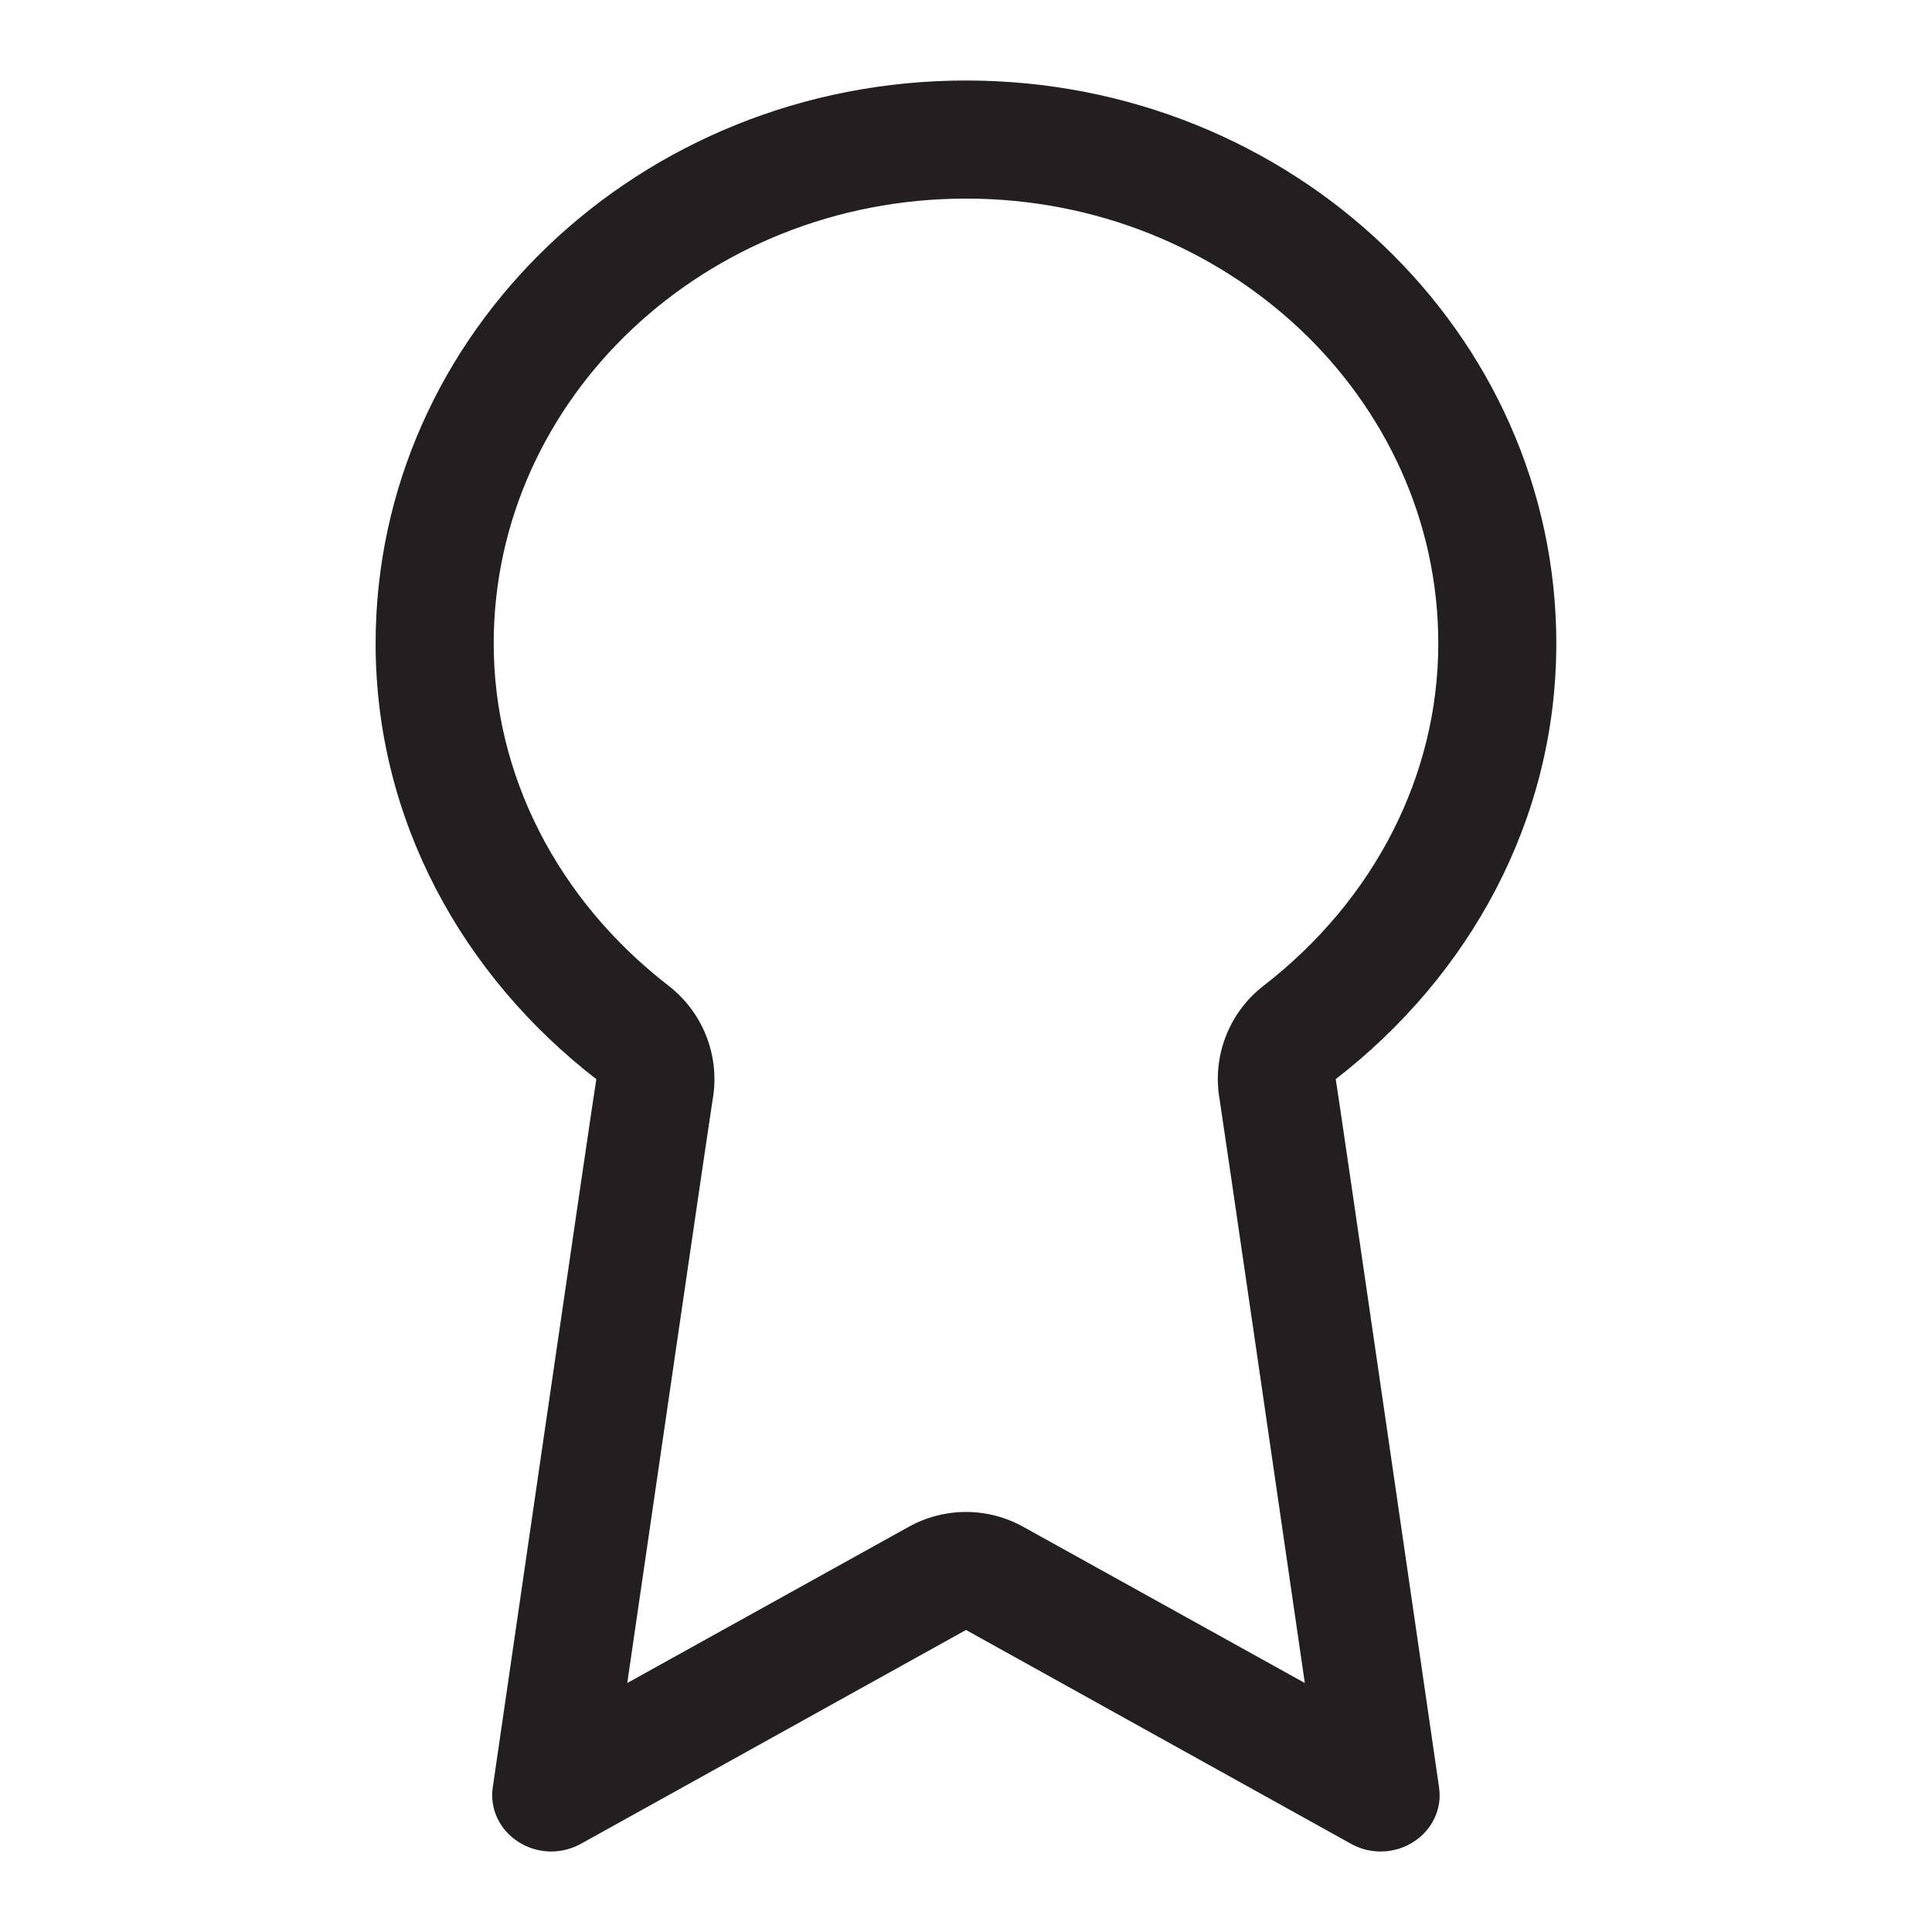 <?xml version="1.0" encoding="iso-8859-1"?>
<!-- Generator: Adobe Illustrator 16.0.0, SVG Export Plug-In . SVG Version: 6.00 Build 0)  -->
<!DOCTYPE svg PUBLIC "-//W3C//DTD SVG 1.1//EN" "http://www.w3.org/Graphics/SVG/1.1/DTD/svg11.dtd">
<svg version="1.1" id="Layer_3" xmlns="http://www.w3.org/2000/svg" xmlns:xlink="http://www.w3.org/1999/xlink" x="0px" y="0px"
	 width="24px" height="24px" viewBox="0 0 24 24" style="enable-background:new 0 0 24 24;" xml:space="preserve">
<path style="fill:#231F20;" d="M19.333,7.994C19.333,4.133,16.05,1,12,1S4.666,4.133,4.666,7.994c0,2.194,1.083,4.129,2.742,5.412
	c-0.013,0.037-1.287,8.8-1.287,8.8c-0.038,0.266,0.086,0.526,0.319,0.675C6.563,22.96,6.706,23,6.848,23
	c0.127,0,0.255-0.033,0.369-0.096L12,20.248l4.782,2.656c0.241,0.136,0.544,0.127,0.776-0.023c0.233-0.148,0.357-0.409,0.319-0.675
	c0,0-1.273-8.767-1.284-8.801C18.252,12.122,19.333,10.187,19.333,7.994z M12.712,18.967c-0.221-0.123-0.467-0.185-0.712-0.185
	c-0.245,0-0.49,0.062-0.712,0.185l-3.496,1.94c0.35-2.399,0.999-6.857,1.059-7.237c0.098-0.533-0.107-1.084-0.545-1.424
	c-1.381-1.068-2.173-2.618-2.173-4.252c0-3.048,2.632-5.527,5.867-5.527c3.235,0,5.867,2.479,5.867,5.527
	c0,1.634-0.792,3.184-2.17,4.251c-0.435,0.336-0.641,0.884-0.546,1.415c0.055,0.355,0.708,4.837,1.058,7.247L12.712,18.967z"/>
</svg>
